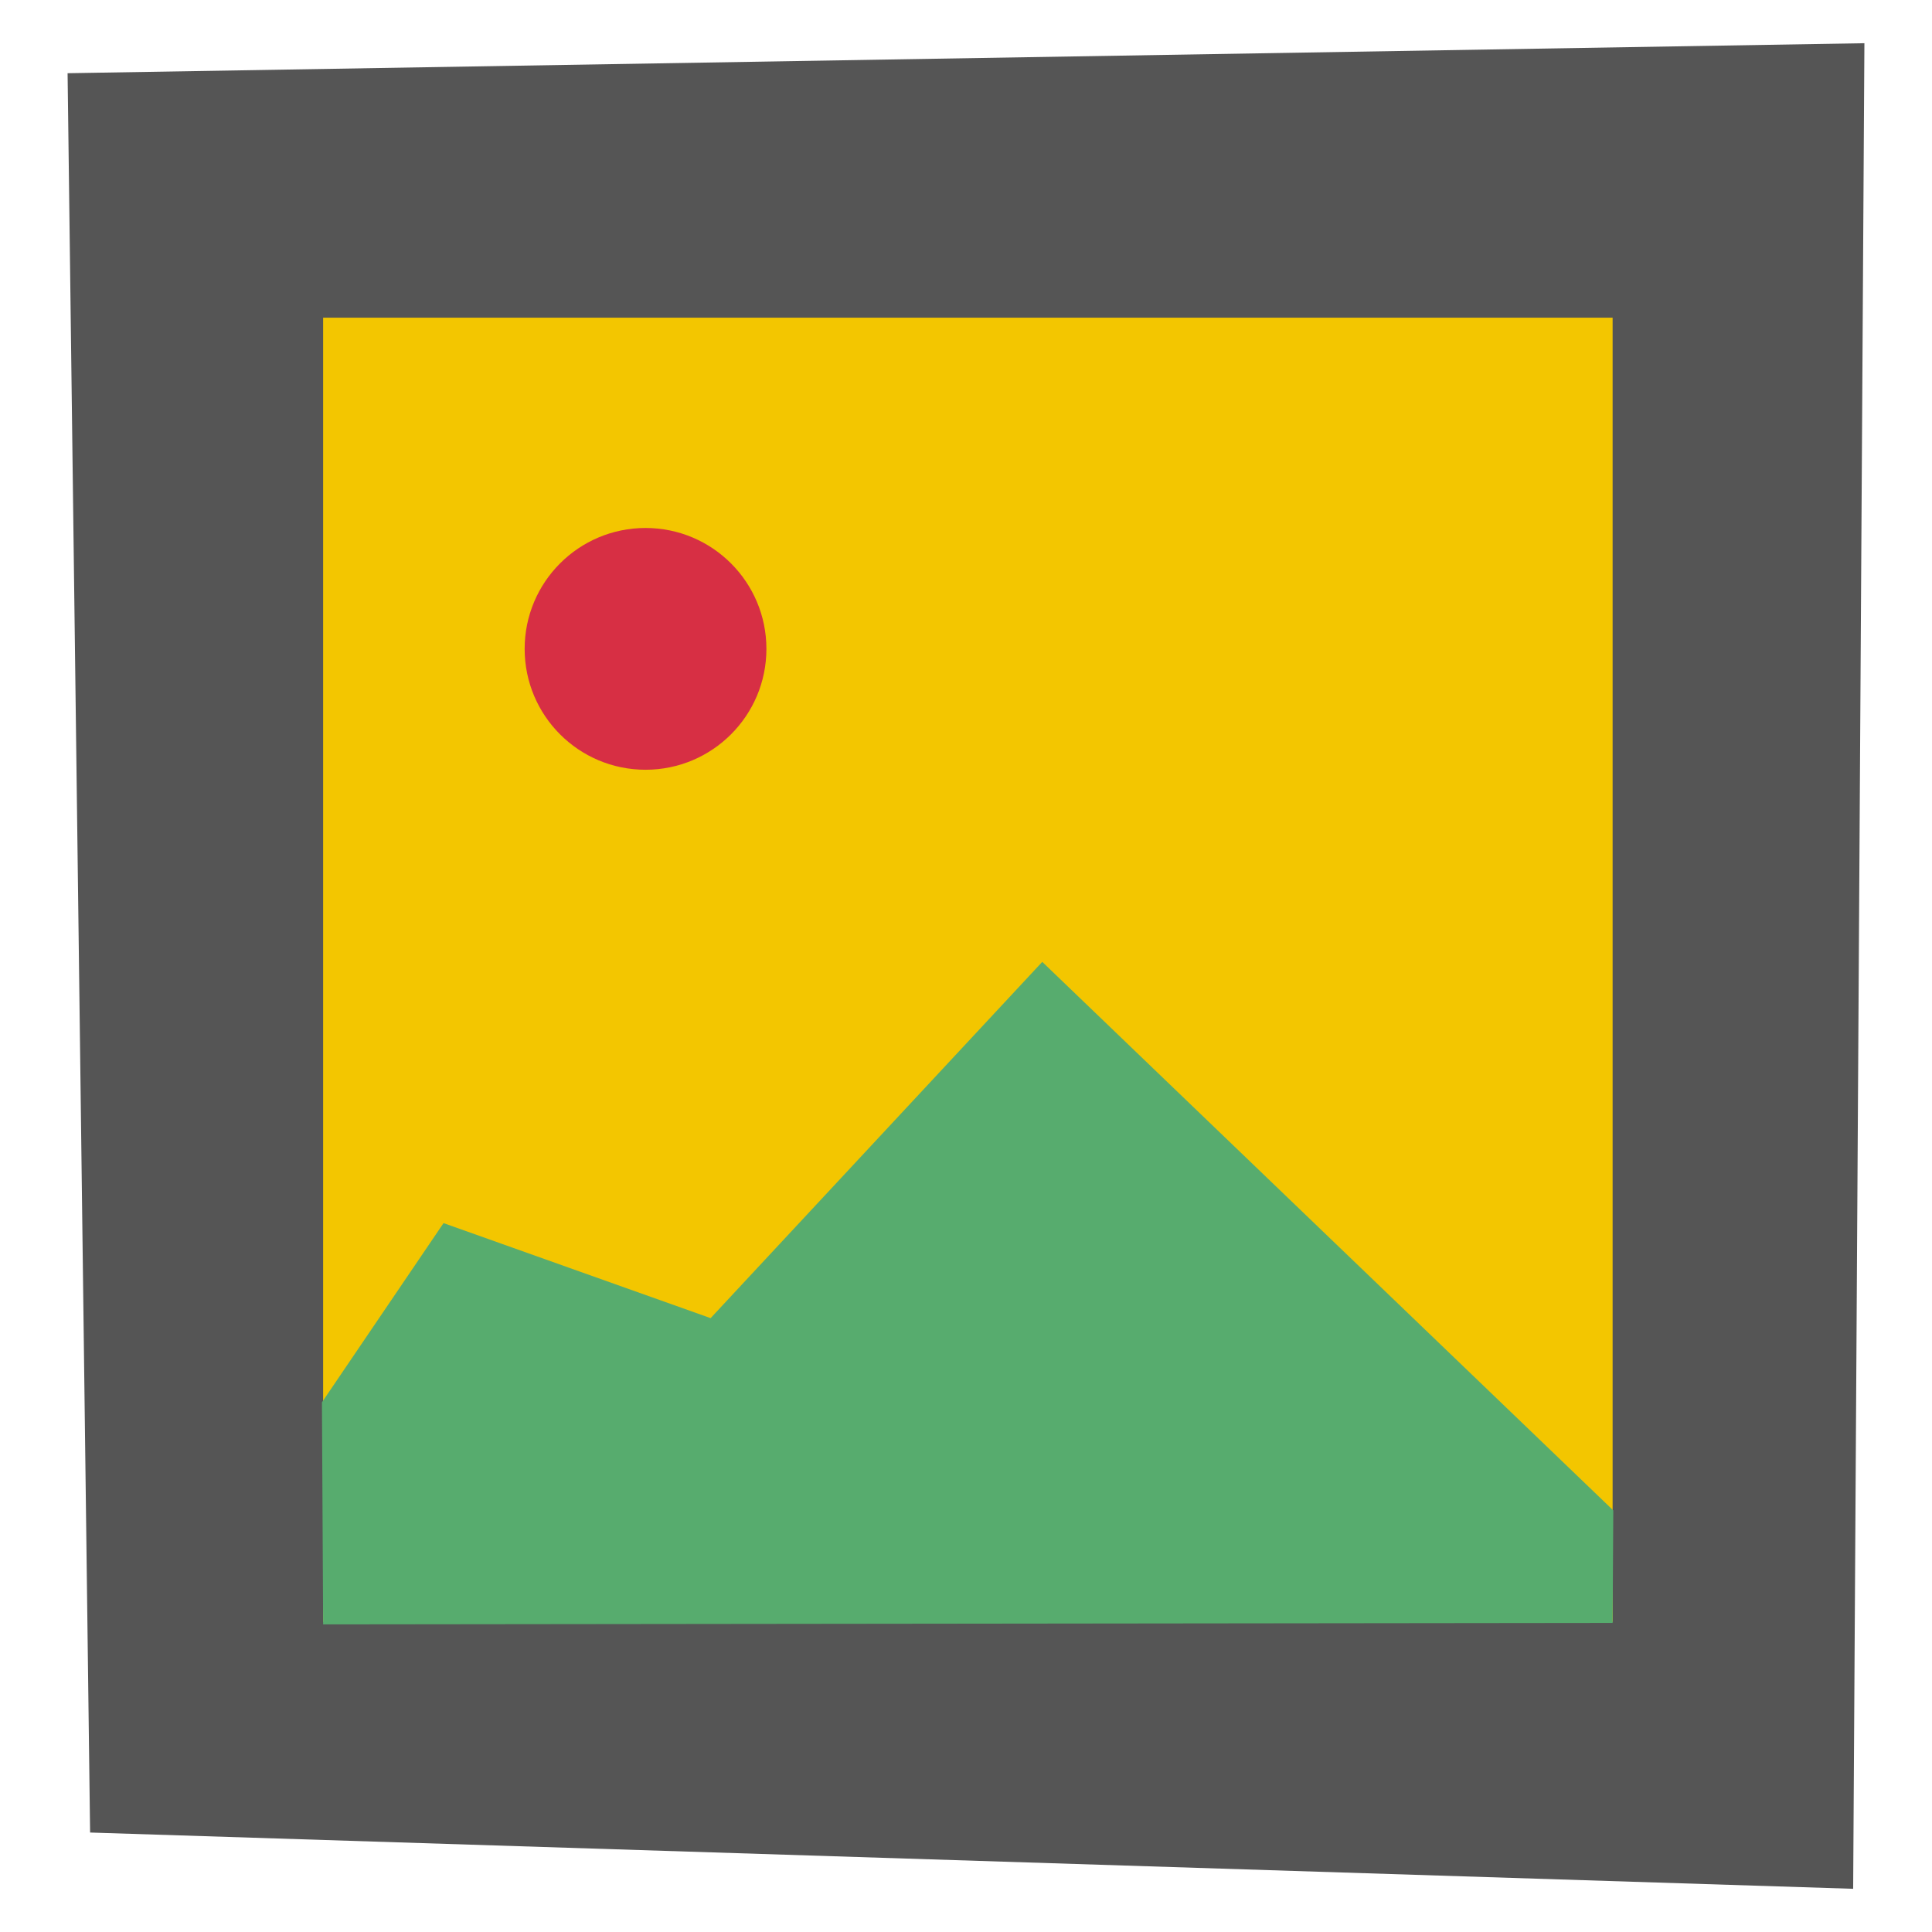 <svg xmlns="http://www.w3.org/2000/svg" width="192" height="192" viewBox="0 0 192 192"><path fill="#555" d="M185.283 4.294l-1.118 183.413-175.211-5.592-2.237-174.839 178.567-2.982z"/><path fill="#f3c600" d="M32.113 31.571h128.147v129.602h-128.147v-129.602z"/><path fill="#57ac6e" d="M103.578 95.591l-32.958 35.404-26.541-9.444-12.085 17.81.119 22.07 128.147-.146.067-11.182-56.749-54.513z"/><path fill="#d72f44" d="M52.139 64.484c0 6.635 5.378 12.013 12.013 12.013s12.013-5.378 12.013-12.013-5.378-12.014-12.013-12.014-12.013 5.378-12.013 12.014z"/></svg>